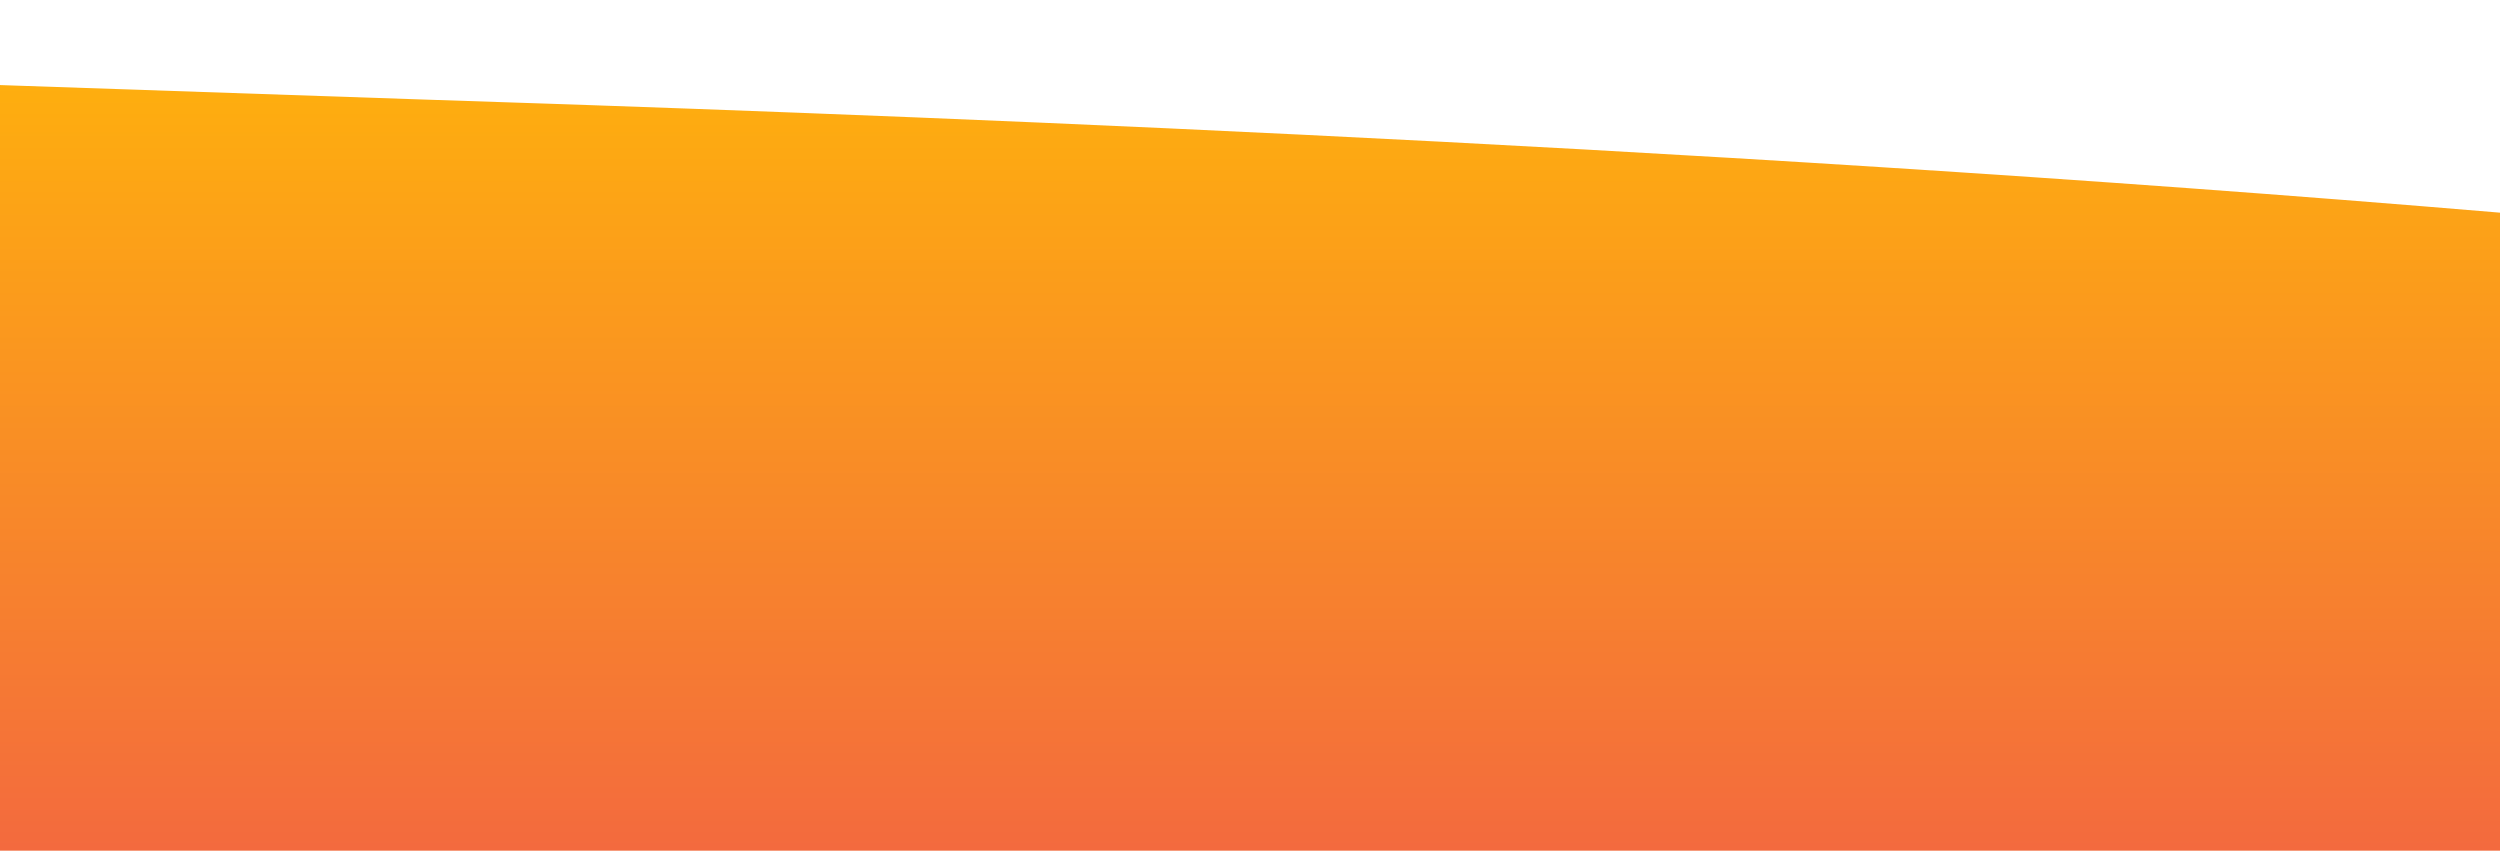 <?xml version="1.0" standalone="no"?>
<svg xmlns:xlink="http://www.w3.org/1999/xlink" id="wave" style="transform:rotate(180deg); transition: 0.3s" viewBox="0 0 1440 490" version="1.1" xmlns="http://www.w3.org/2000/svg"><defs><linearGradient id="sw-gradient-0" x1="0" x2="0" y1="1" y2="0"><stop stop-color="rgba(243, 106, 62, 1)" offset="0%"/><stop stop-color="rgba(255, 179, 11, 1)" offset="100%"/></linearGradient></defs><path style="transform:translate(0, 0px); opacity:1" fill="url(#sw-gradient-0)" d="M0,49L240,57.2C480,65,960,82,1440,122.5C1920,163,2400,229,2880,236.8C3360,245,3840,196,4320,220.5C4800,245,5280,343,5760,351.2C6240,359,6720,278,7200,228.7C7680,180,8160,163,8640,204.2C9120,245,9600,343,10080,318.5C10560,294,11040,147,11520,89.8C12000,33,12480,65,12960,81.7C13440,98,13920,98,14400,130.7C14880,163,15360,229,15840,269.5C16320,310,16800,327,17280,343C17760,359,18240,376,18720,375.7C19200,376,19680,359,20160,302.2C20640,245,21120,147,21600,89.8C22080,33,22560,16,23040,24.5C23520,33,24000,65,24480,130.7C24960,196,25440,294,25920,310.3C26400,327,26880,261,27360,212.3C27840,163,28320,131,28800,114.3C29280,98,29760,98,30240,81.7C30720,65,31200,33,31680,65.3C32160,98,32640,196,33120,220.5C33600,245,34080,196,34320,171.5L34560,147L34560,490L34320,490C34080,490,33600,490,33120,490C32640,490,32160,490,31680,490C31200,490,30720,490,30240,490C29760,490,29280,490,28800,490C28320,490,27840,490,27360,490C26880,490,26400,490,25920,490C25440,490,24960,490,24480,490C24000,490,23520,490,23040,490C22560,490,22080,490,21600,490C21120,490,20640,490,20160,490C19680,490,19200,490,18720,490C18240,490,17760,490,17280,490C16800,490,16320,490,15840,490C15360,490,14880,490,14400,490C13920,490,13440,490,12960,490C12480,490,12000,490,11520,490C11040,490,10560,490,10080,490C9600,490,9120,490,8640,490C8160,490,7680,490,7200,490C6720,490,6240,490,5760,490C5280,490,4800,490,4320,490C3840,490,3360,490,2880,490C2400,490,1920,490,1440,490C960,490,480,490,240,490L0,490Z"/></svg>